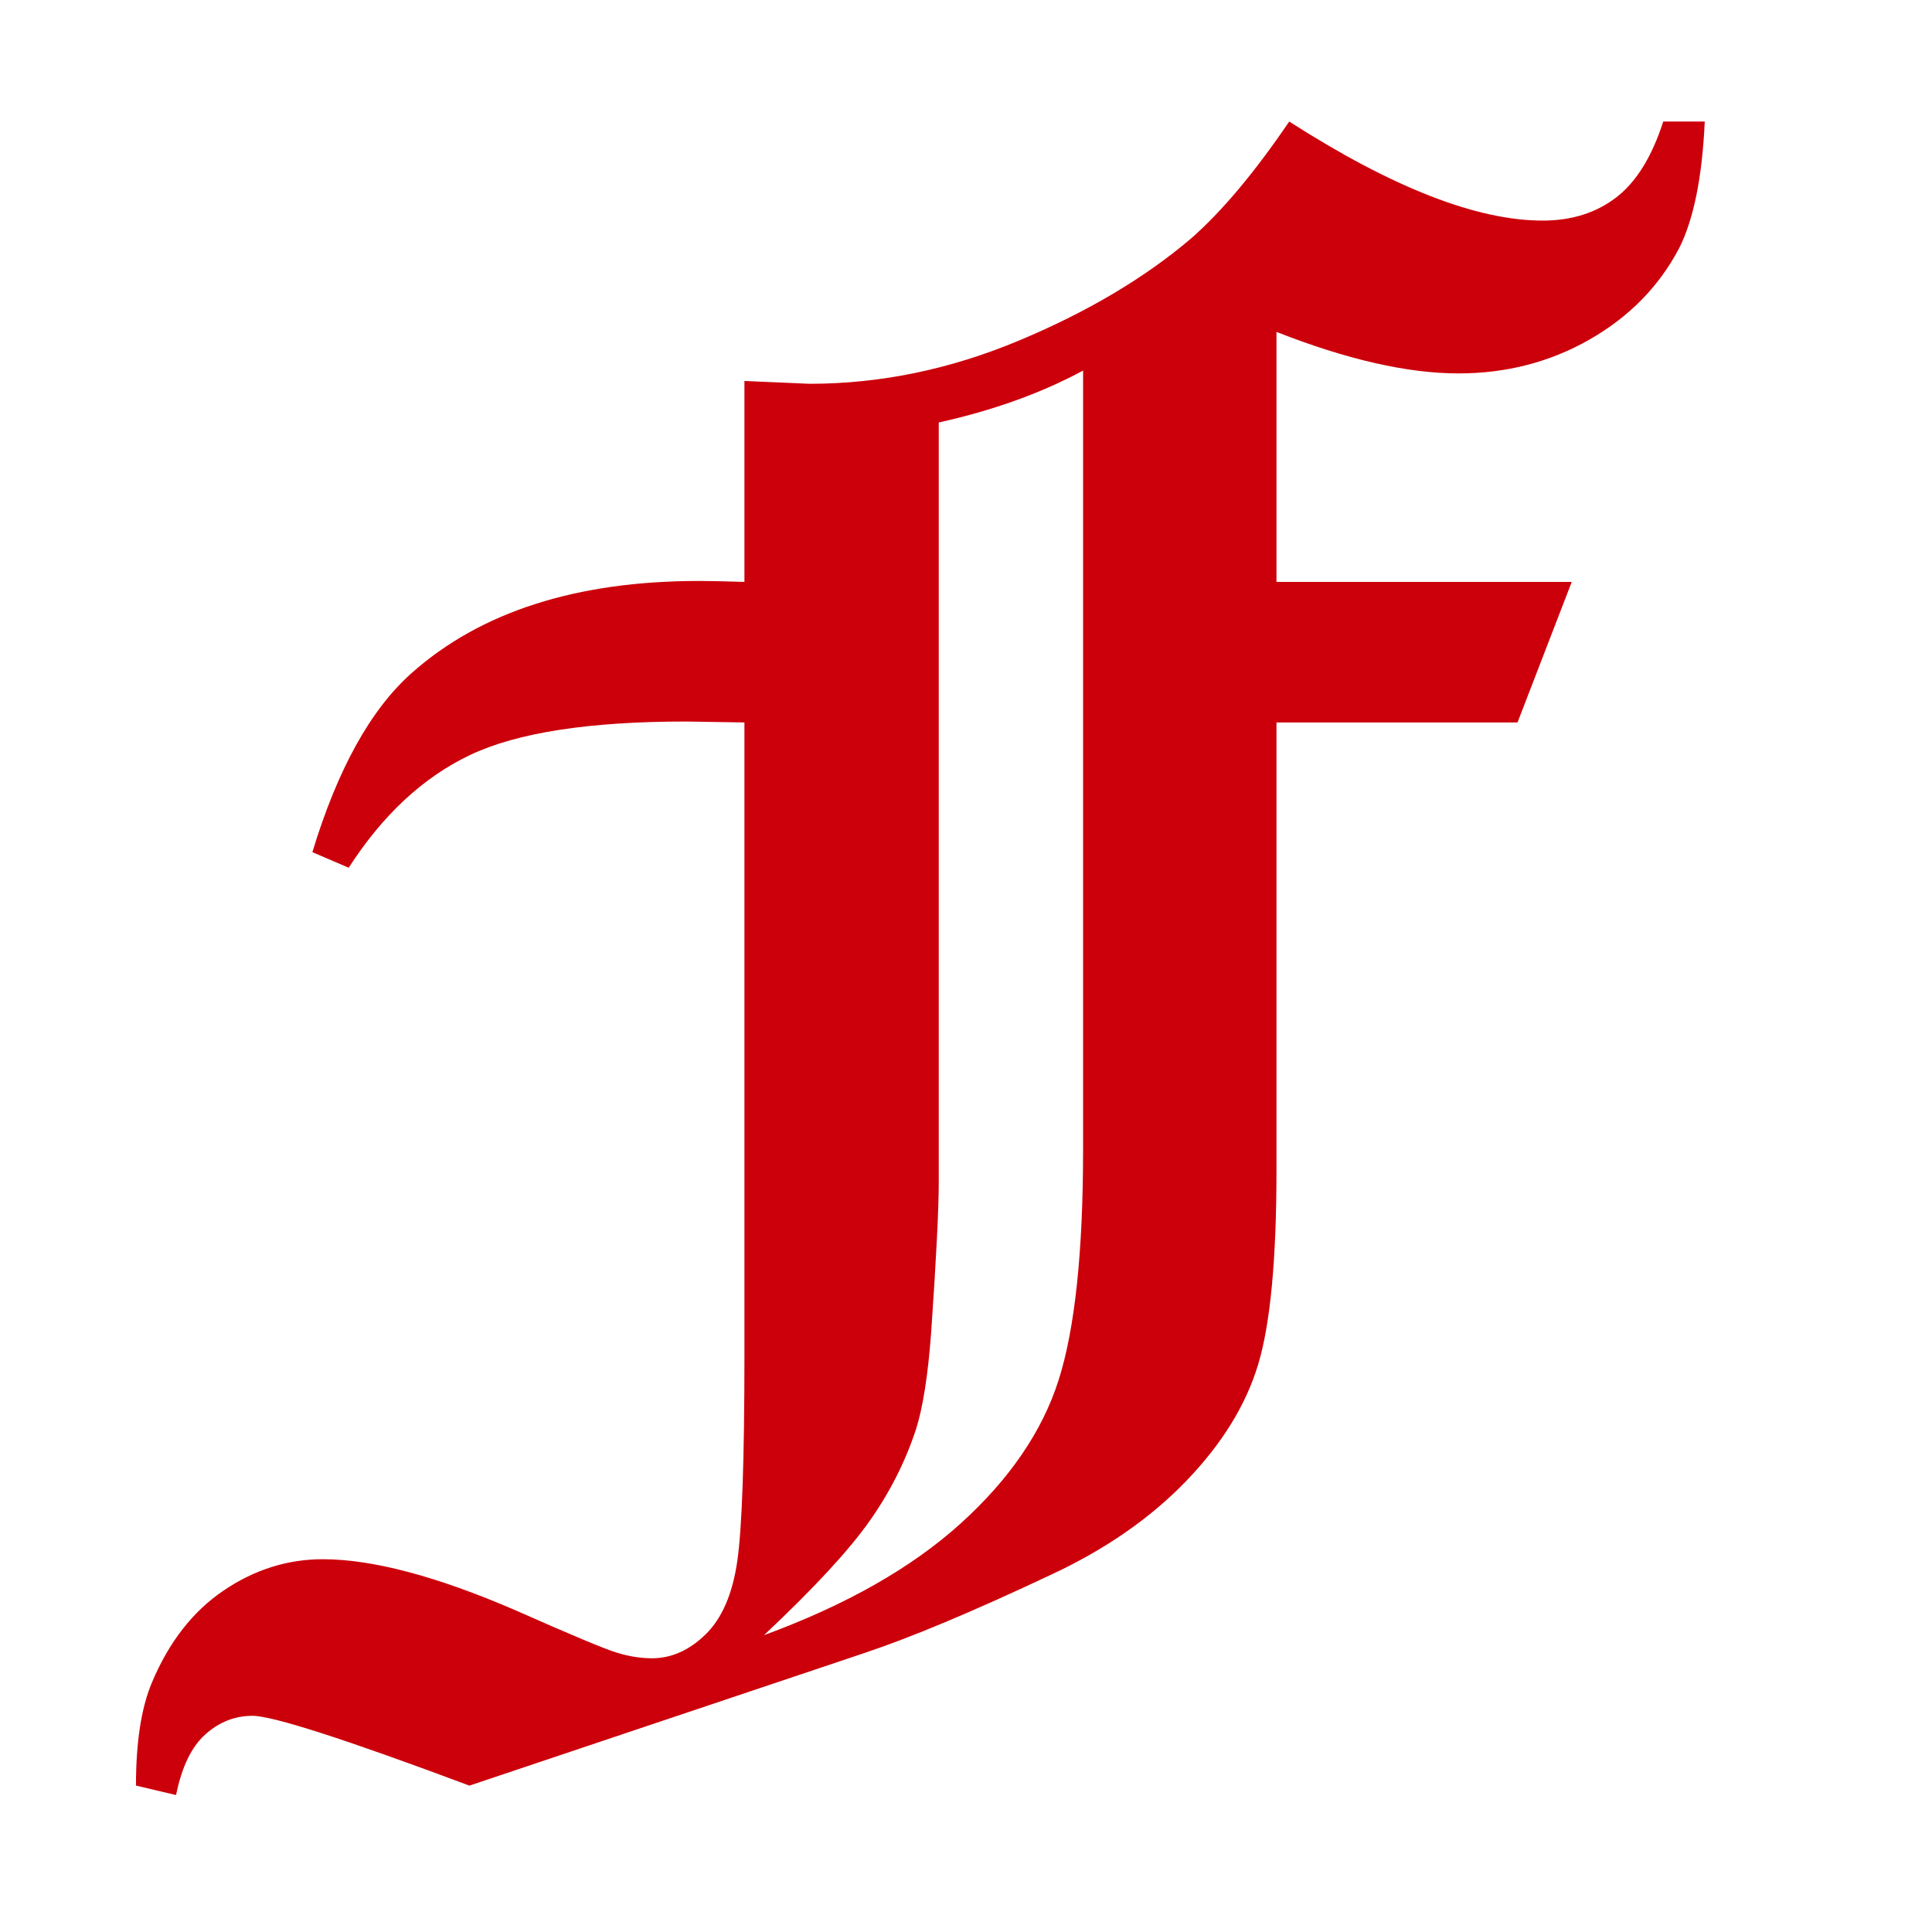 <?xml version="1.0" encoding="utf-8"?>
<!-- Generator: Adobe Illustrator 16.0.3, SVG Export Plug-In . SVG Version: 6.00 Build 0)  -->
<!DOCTYPE svg PUBLIC "-//W3C//DTD SVG 1.1//EN" "http://www.w3.org/Graphics/SVG/1.1/DTD/svg11.dtd">
<svg version="1.1" id="Capa_1" xmlns="http://www.w3.org/2000/svg" xmlns:xlink="http://www.w3.org/1999/xlink" x="0px" y="0px"
	 width="300px" height="300px" viewBox="0 0 300 300" enable-background="new 0 0 300 300" xml:space="preserve">
<rect x="-155.775" y="31.769" fill="none" width="598.837" height="447.538"/>
<g enable-background="new    ">
	<path fill="#CC000B" d="M258.268,18.873h6.445c-0.391,8.595-1.709,15.139-3.955,19.629c-3.126,5.958-7.764,10.693-13.916,14.209
		s-12.94,5.273-20.361,5.273c-7.91,0-17.335-2.146-28.271-6.445v38.818h45.85l-8.422,21.826h-37.428v69.609
		c0,13.774-0.951,23.813-2.855,30.114c-1.904,6.304-5.638,12.337-11.199,18.101c-5.563,5.763-12.541,10.597-20.934,14.506
		c-12.006,5.665-21.668,9.719-28.988,12.163l-61.34,20.595c-19.336-7.229-30.567-10.84-33.691-10.84
		c-2.735,0-5.177,0.964-7.324,2.891c-2.149,1.928-3.662,5.065-4.541,9.414l-6.226-1.472c0-6.766,0.829-12.107,2.49-16.031
		c2.637-6.275,6.347-11.029,11.133-14.264c4.784-3.238,9.911-4.854,15.381-4.854c7.713,0,17.674,2.637,29.883,7.91
		c8.592,3.809,13.843,6.006,15.747,6.592s3.735,0.879,5.493,0.879c3.026,0,5.809-1.245,8.35-3.735
		c2.538-2.49,4.175-6.299,4.907-11.426s1.099-15.795,1.099-32.007v-98.145l-9.093-0.146c-15.056,0-26.228,1.735-33.511,5.2
		c-7.285,3.468-13.568,9.302-18.846,17.505l-5.64-2.417c3.905-12.868,9.032-22.128,15.381-27.784
		c10.741-9.554,25.635-14.33,44.678-14.33c1.561,0,3.905,0.051,7.031,0.146V59.156l10.117,0.439c10.945,0,21.746-2.22,32.4-6.665
		c10.652-4.442,19.597-9.741,26.83-15.894c4.787-4.197,9.871-10.254,15.248-18.164c15.994,10.254,29.113,15.381,39.354,15.381
		c4.486,0,8.29-1.194,11.412-3.589C254.072,28.273,256.51,24.344,258.268,18.873z M168.18,57.545
		c-6.543,3.516-14.014,6.203-22.412,8.057v118.021c0,4.102-0.389,11.813-1.167,23.136c-0.487,6.638-1.266,11.666-2.334,15.081
		c-1.652,5.076-4.085,9.885-7.294,14.424s-8.656,10.421-16.34,17.645c12.762-4.688,22.945-10.472,30.546-17.352
		c7.599-6.88,12.667-14.301,15.201-22.257c2.533-7.955,3.801-19.892,3.801-35.804V57.545z"/>
</g>
</svg>
